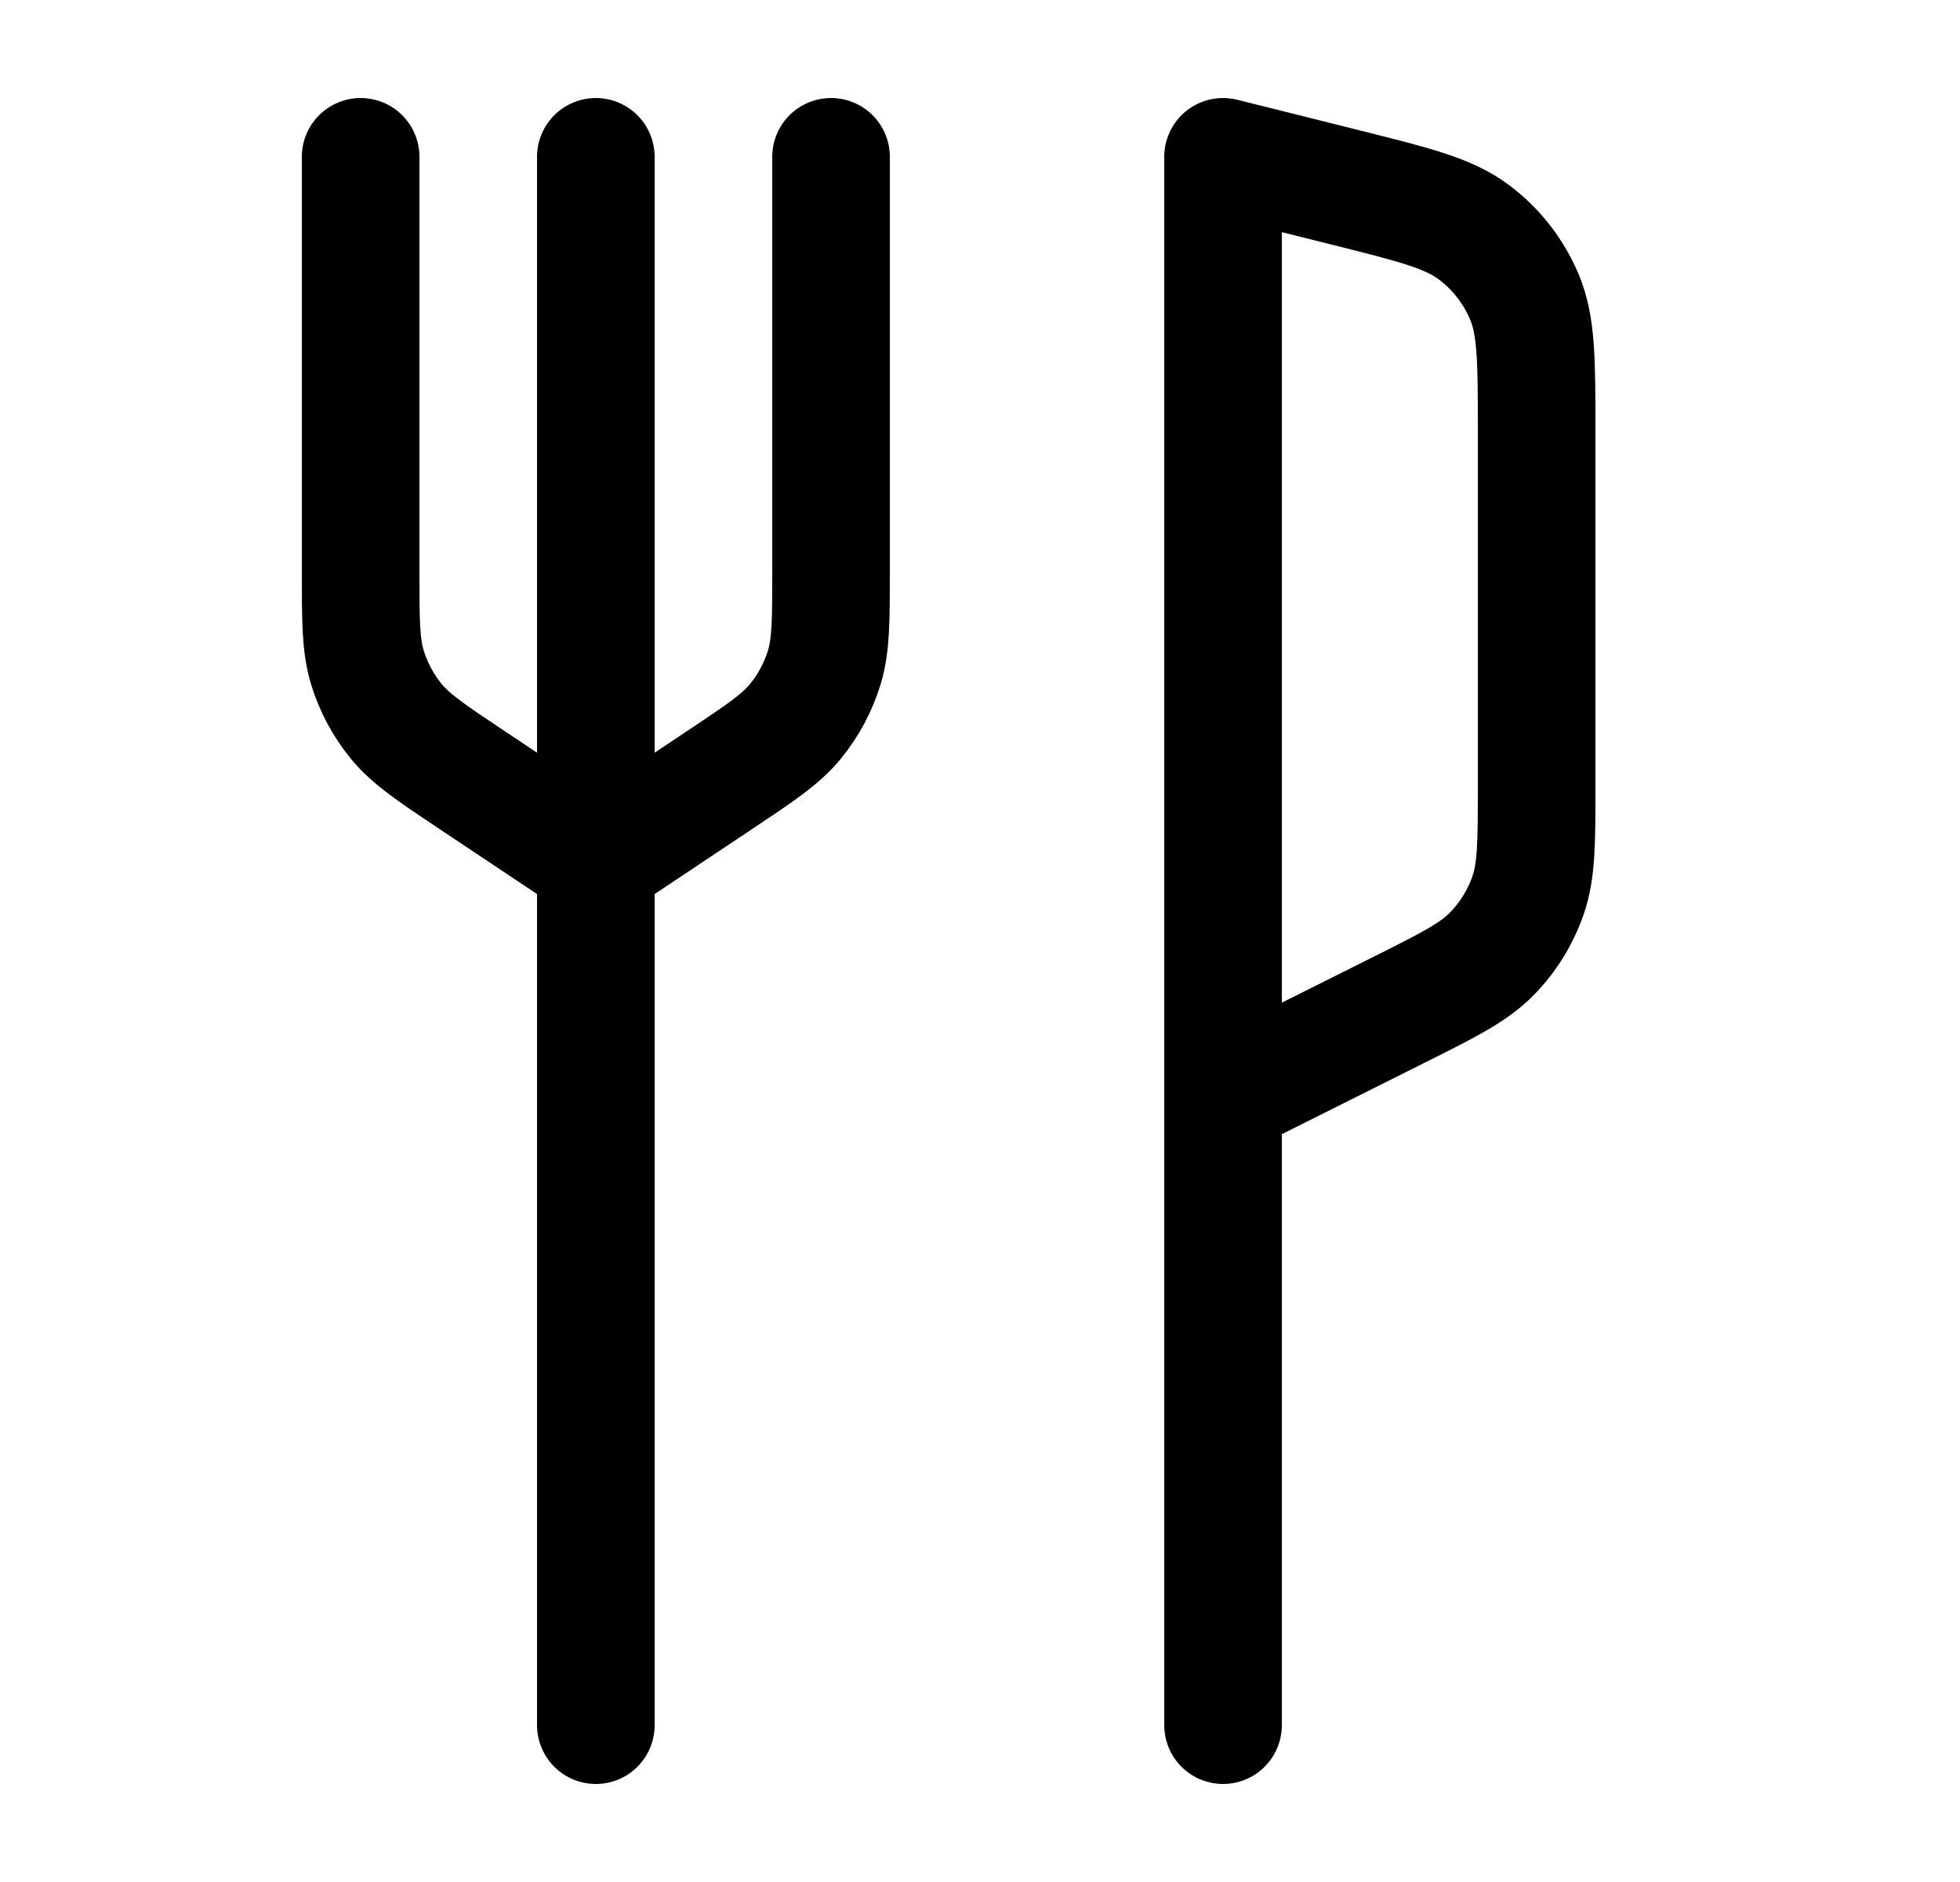 <svg width="25" height="24" viewBox="0 0 25 24" fill="none" xmlns="http://www.w3.org/2000/svg">
<path d="M15.6 22V14M15.6 14V2L17.176 2.394C18.043 2.611 18.476 2.719 18.799 2.961C19.084 3.174 19.306 3.459 19.444 3.787C19.6 4.158 19.6 4.605 19.6 5.498V10.022C19.6 10.74 19.6 11.099 19.491 11.416C19.394 11.696 19.236 11.952 19.029 12.163C18.794 12.403 18.473 12.563 17.831 12.884L15.6 14ZM7.6 2V11M7.6 11V22M7.6 11L6.025 9.95C5.504 9.603 5.244 9.429 5.055 9.2C4.888 8.996 4.763 8.762 4.686 8.511C4.6 8.227 4.6 7.914 4.6 7.287V2M7.6 11L9.175 9.95C9.696 9.603 9.957 9.429 10.145 9.2C10.312 8.996 10.437 8.762 10.514 8.511C10.6 8.227 10.6 7.914 10.6 7.287V2" stroke="currentColor" stroke-width="1.5" stroke-linecap="round" stroke-linejoin="round"/>
</svg>
